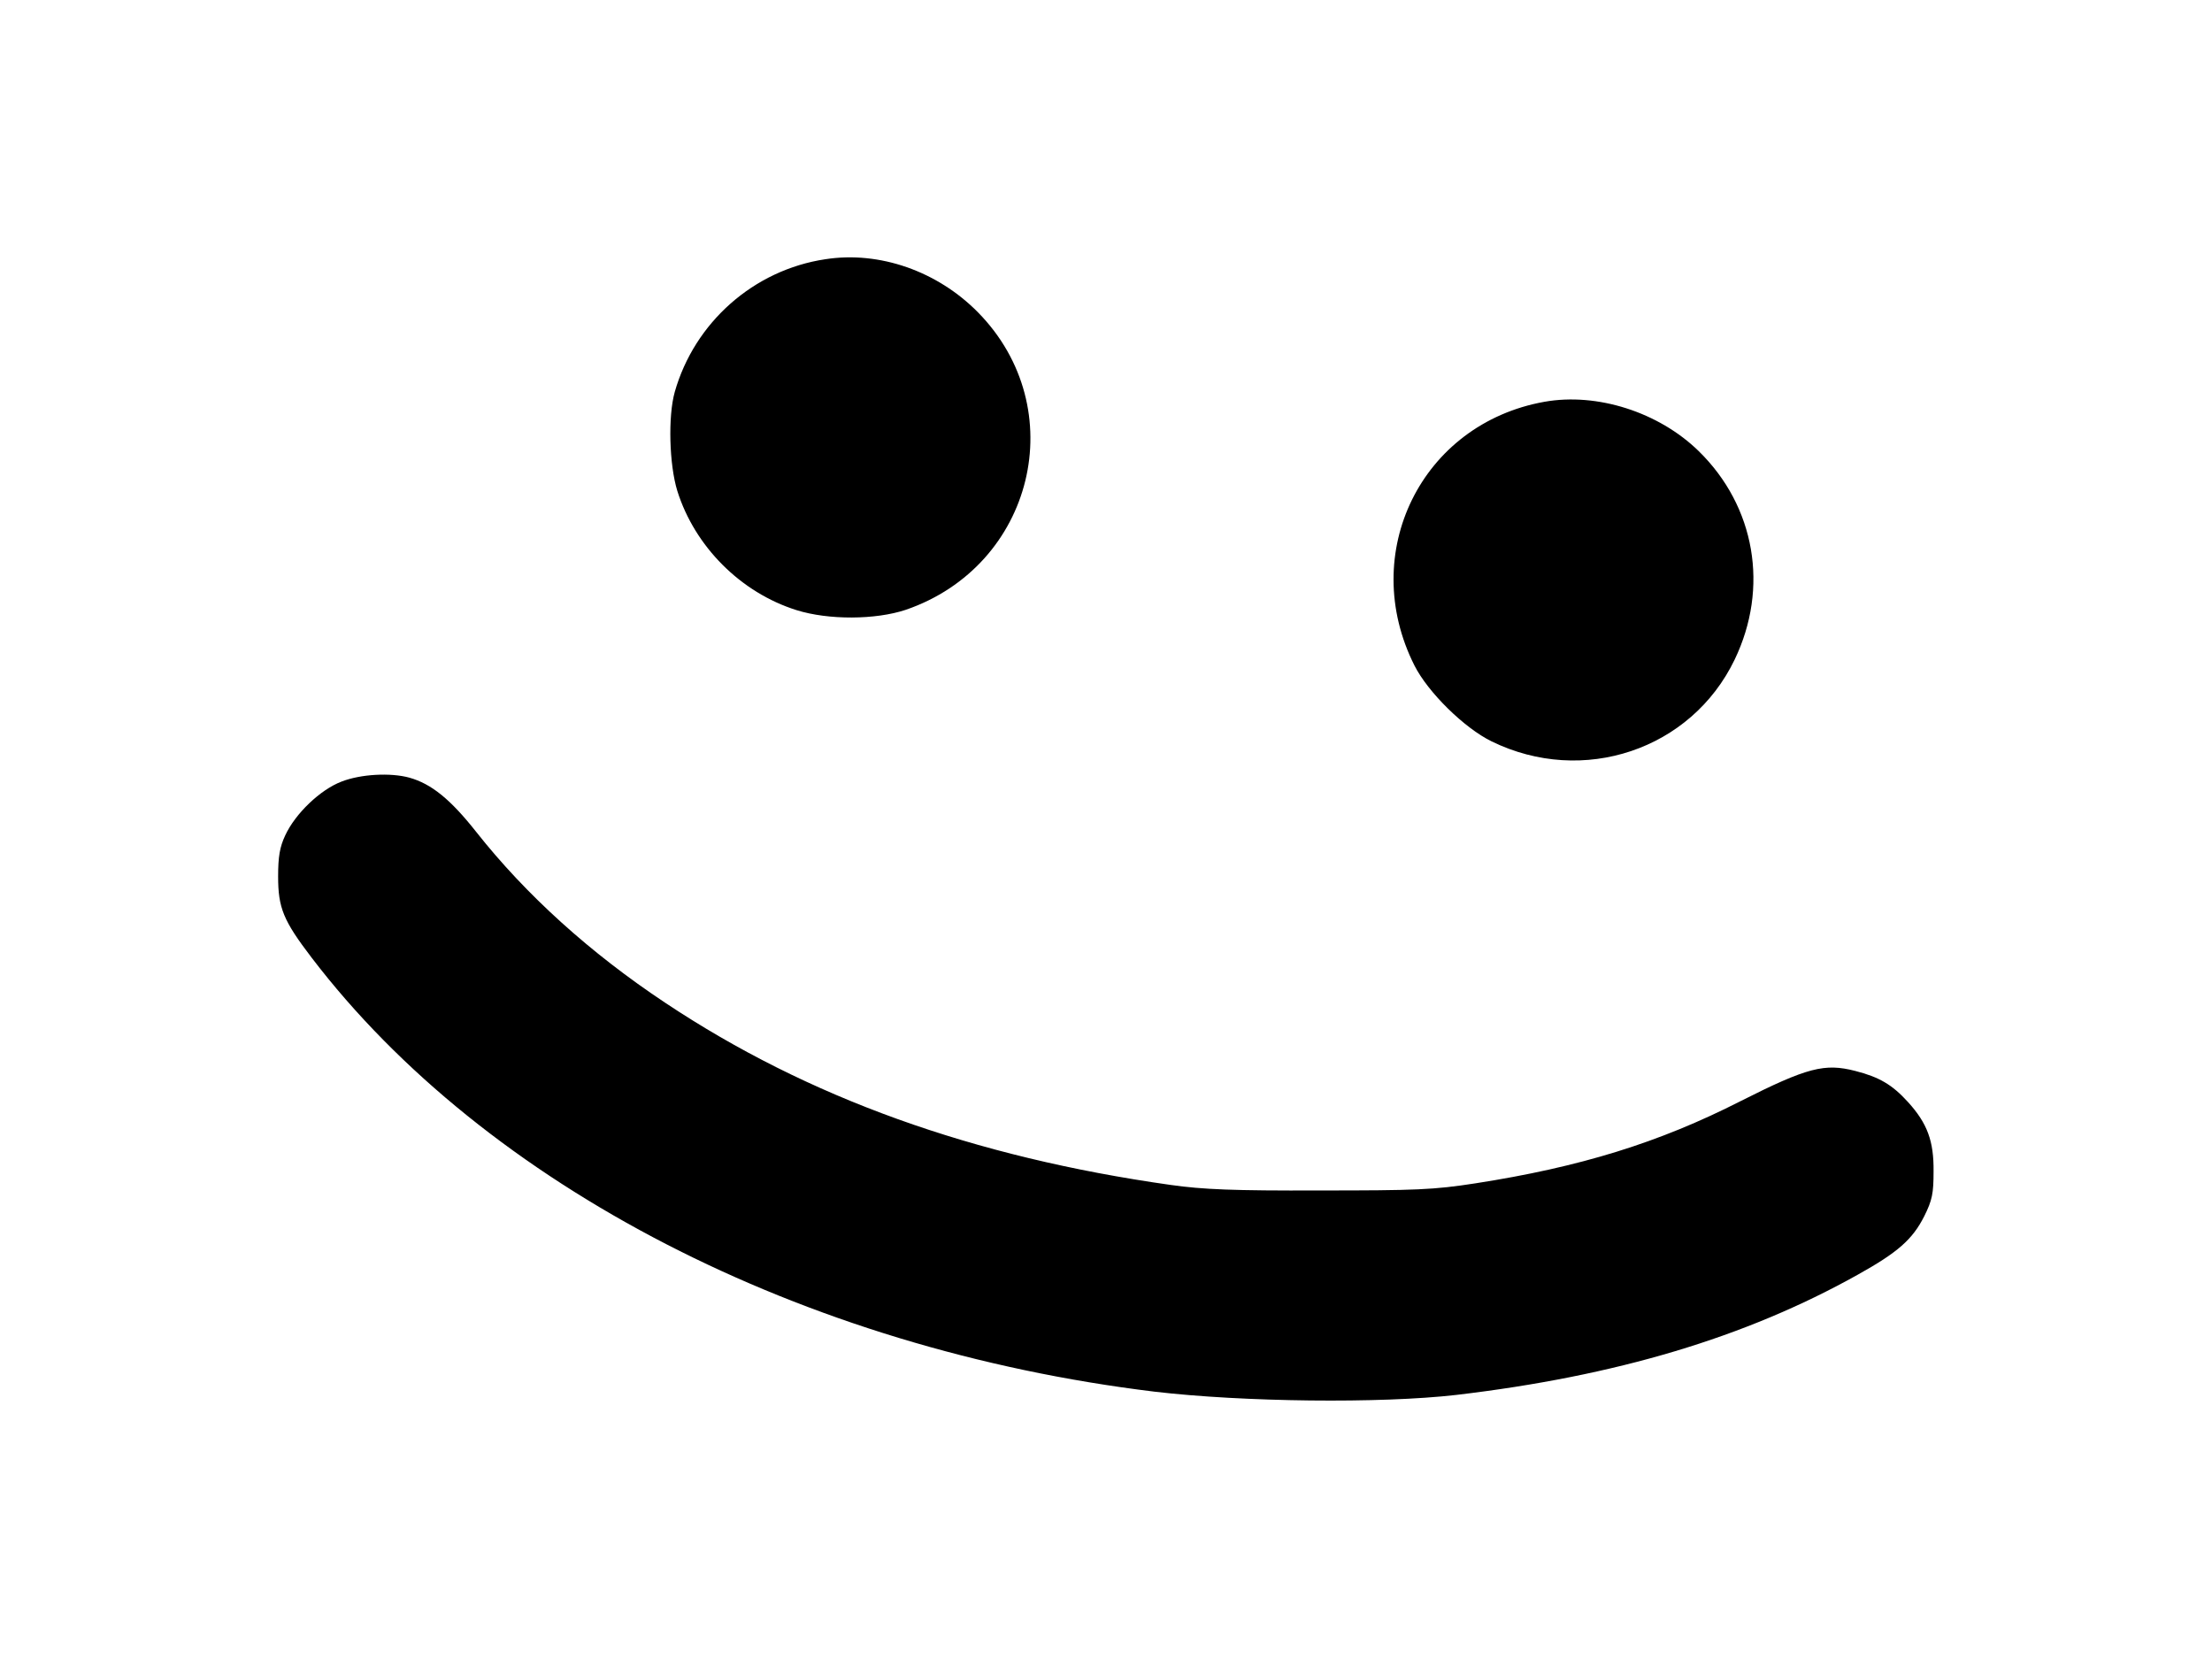 <svg version="1.0" xmlns="http://www.w3.org/2000/svg"
 width="512pt" height="512" viewBox="0 0 512 512"
 preserveAspectRatio="xMidYMid meet">
<g transform="translate(0,512) scale(0.1,-0.1)"
fill="#000000" stroke="none">
<path d="M1694 4320 c-221 -33 -404 -195 -465 -410 -21 -75 -17 -224 8 -305
54 -172 196 -314 368 -368 99 -31 244 -30 337 1 396 136 514 622 223 918 -125
127 -304 190 -471 164z"/>
<path d="M3913 3880 c-380 -68 -576 -467 -401 -814 42 -83 154 -193 238 -234
282 -138 616 -26 750 252 107 222 64 473 -111 644 -123 120 -313 181 -476 152z"/>
<path d="M201 2708 c-66 -25 -143 -99 -174 -166 -17 -36 -22 -66 -22 -127 0
-97 16 -136 103 -250 538 -705 1515 -1208 2602 -1340 272 -32 697 -37 931 -10
492 58 892 177 1239 371 124 69 169 109 205 180 25 50 29 71 29 139 1 93 -19
148 -79 214 -49 54 -89 77 -163 96 -94 24 -147 11 -353 -93 -253 -129 -497
-204 -819 -254 -129 -20 -183 -22 -480 -22 -266 -1 -361 3 -460 17 -609 86
-1120 269 -1560 562 -232 154 -430 333 -584 528 -79 100 -138 148 -206 167
-58 16 -150 11 -209 -12z"/>
</g>
</svg>
